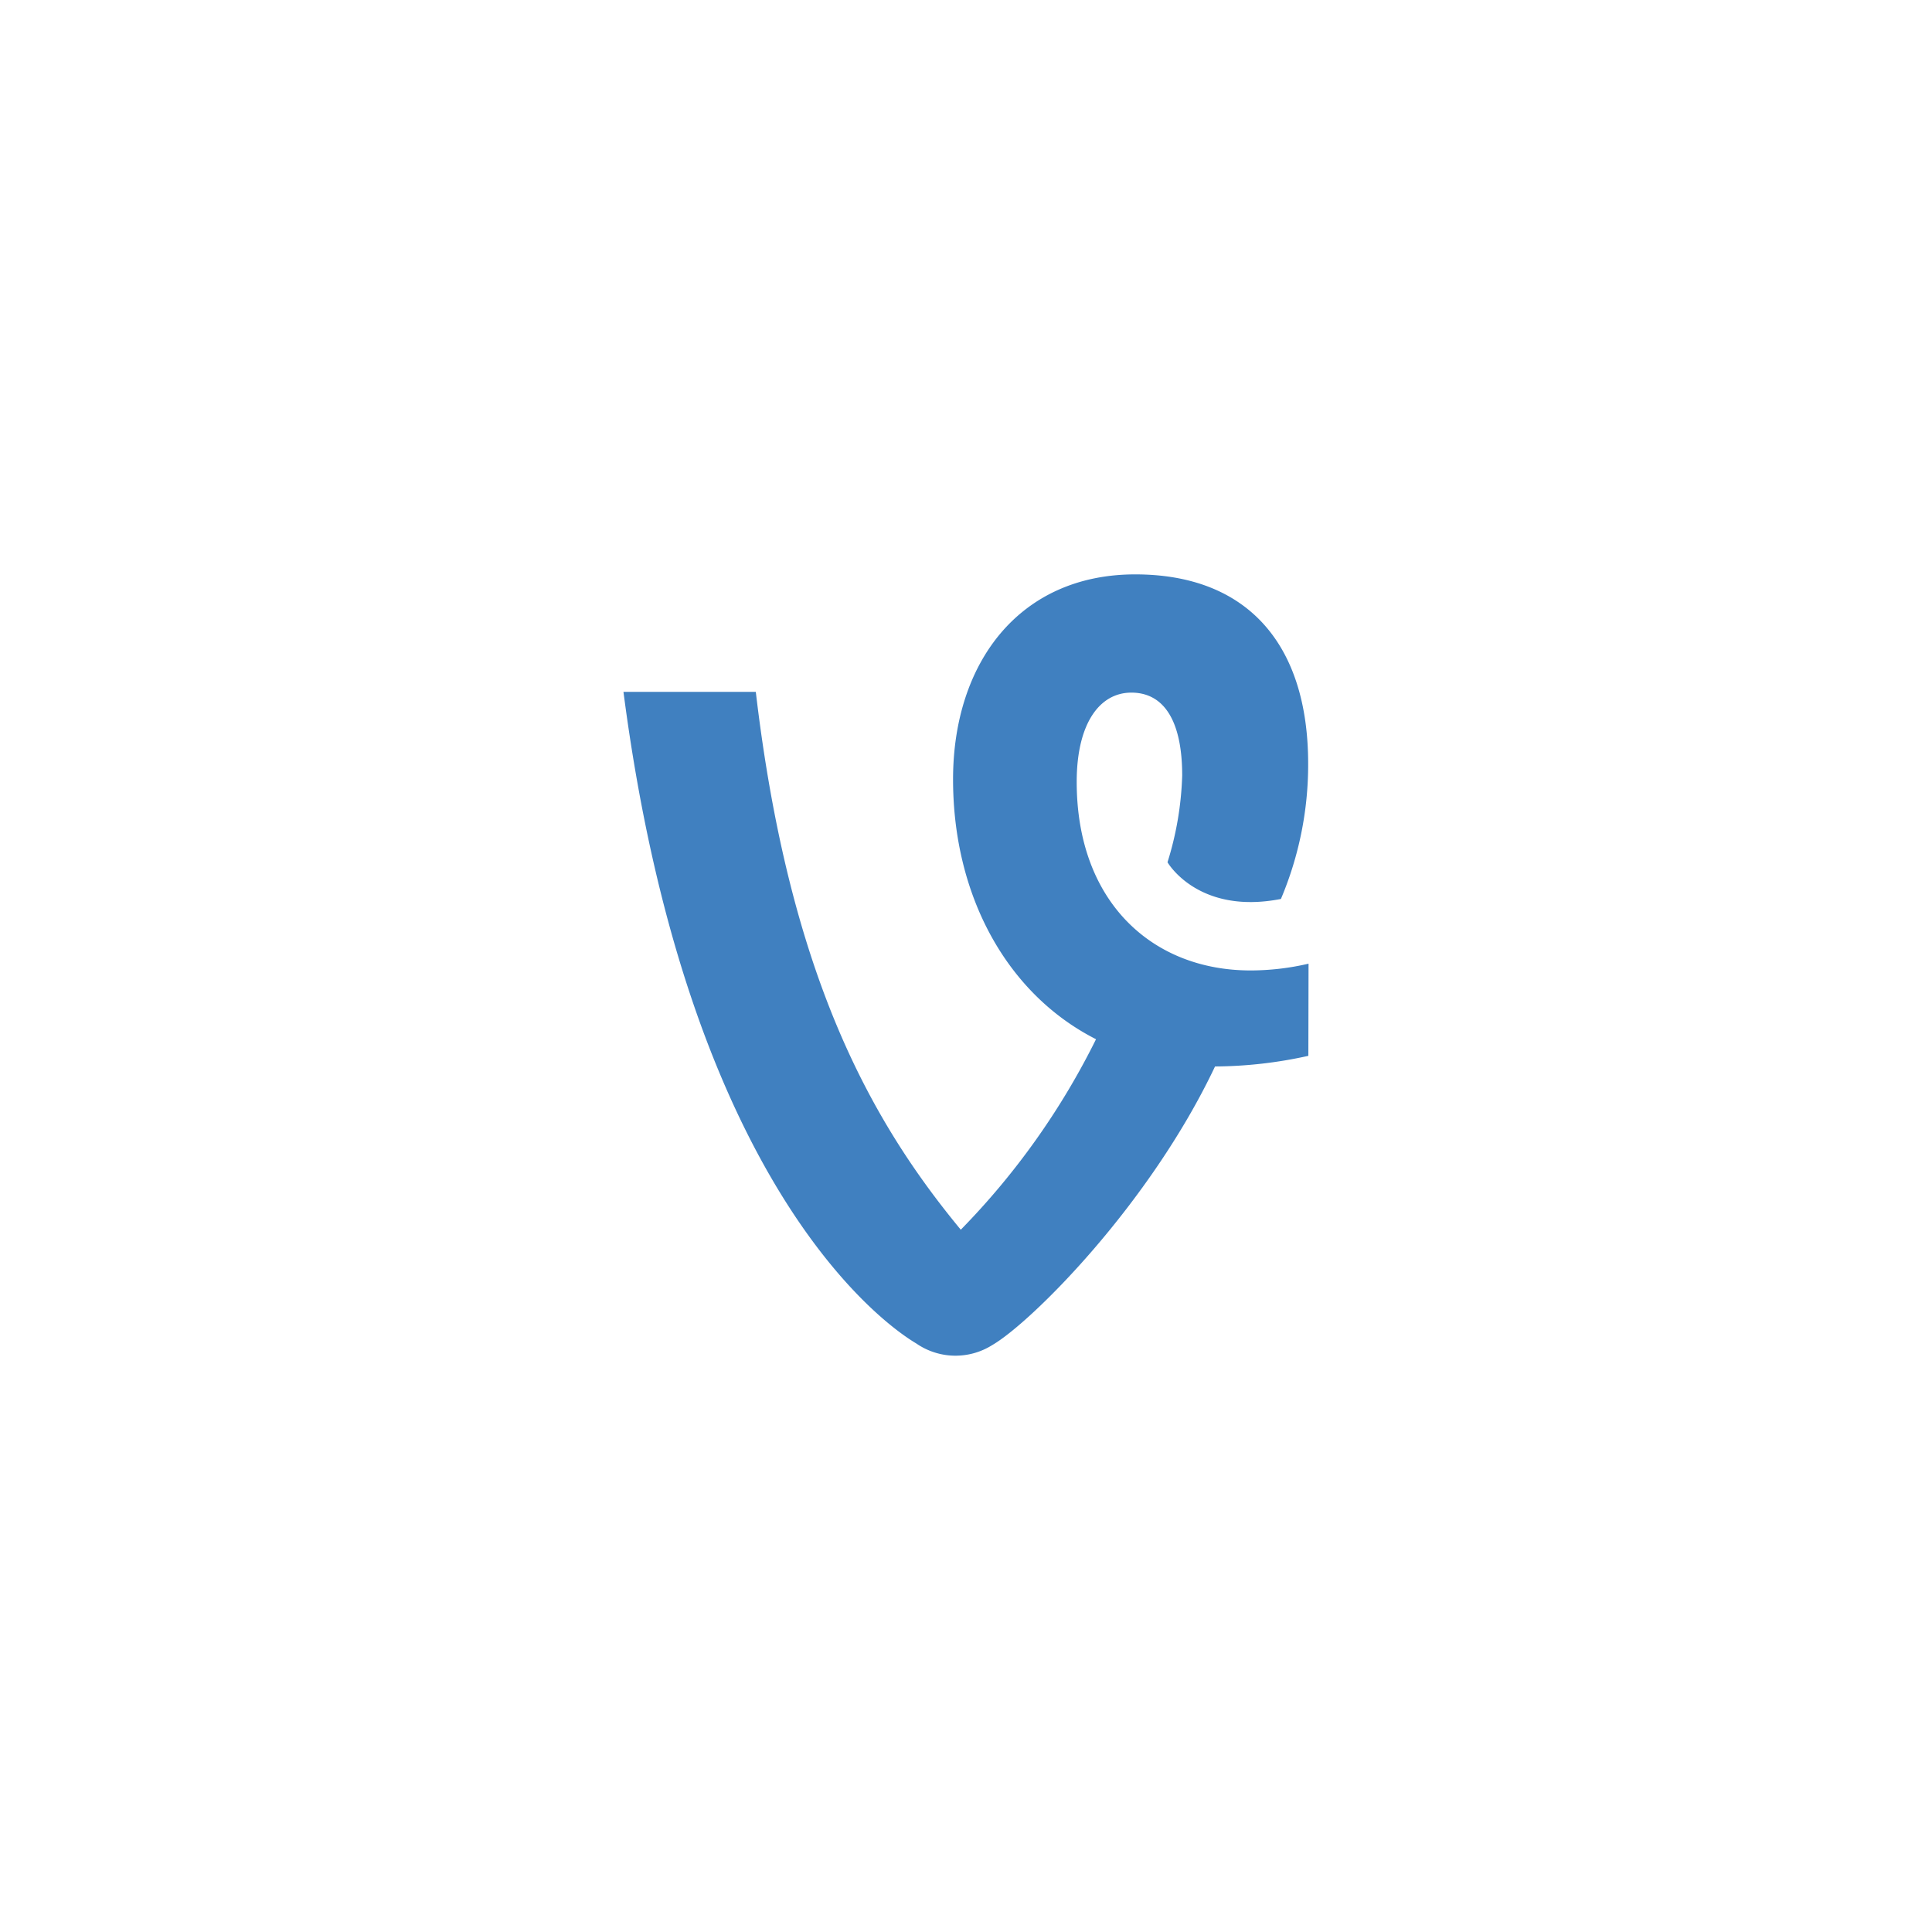 <svg xmlns="http://www.w3.org/2000/svg" viewBox="0 0 100 100"><defs><style>.a{fill:#4080c0;}</style></defs><title>social</title><path class="a" d="M67.73,49.88a13.27,13.27,0,0,1-3,.35c-5.1,0-9-3.56-9-9.76,0-3,1.17-4.62,2.83-4.62s2.63,1.42,2.63,4.29a16.6,16.6,0,0,1-.76,4.49s1.57,2.74,5.87,1.9a17.85,17.85,0,0,0,1.41-7c0-6.2-3.16-9.8-8.95-9.8-6,0-9.43,4.58-9.43,10.61s2.79,11.11,7.4,13.45a38.46,38.46,0,0,1-7,9.86c-4.66-5.64-8.88-13.16-10.61-27.84H32.27c3.18,24.45,12.66,32.24,15.16,33.73a3.57,3.57,0,0,0,3.93.08c2-1.16,8.14-7.26,11.53-14.42a22.75,22.75,0,0,0,4.83-.55Z"/></svg>